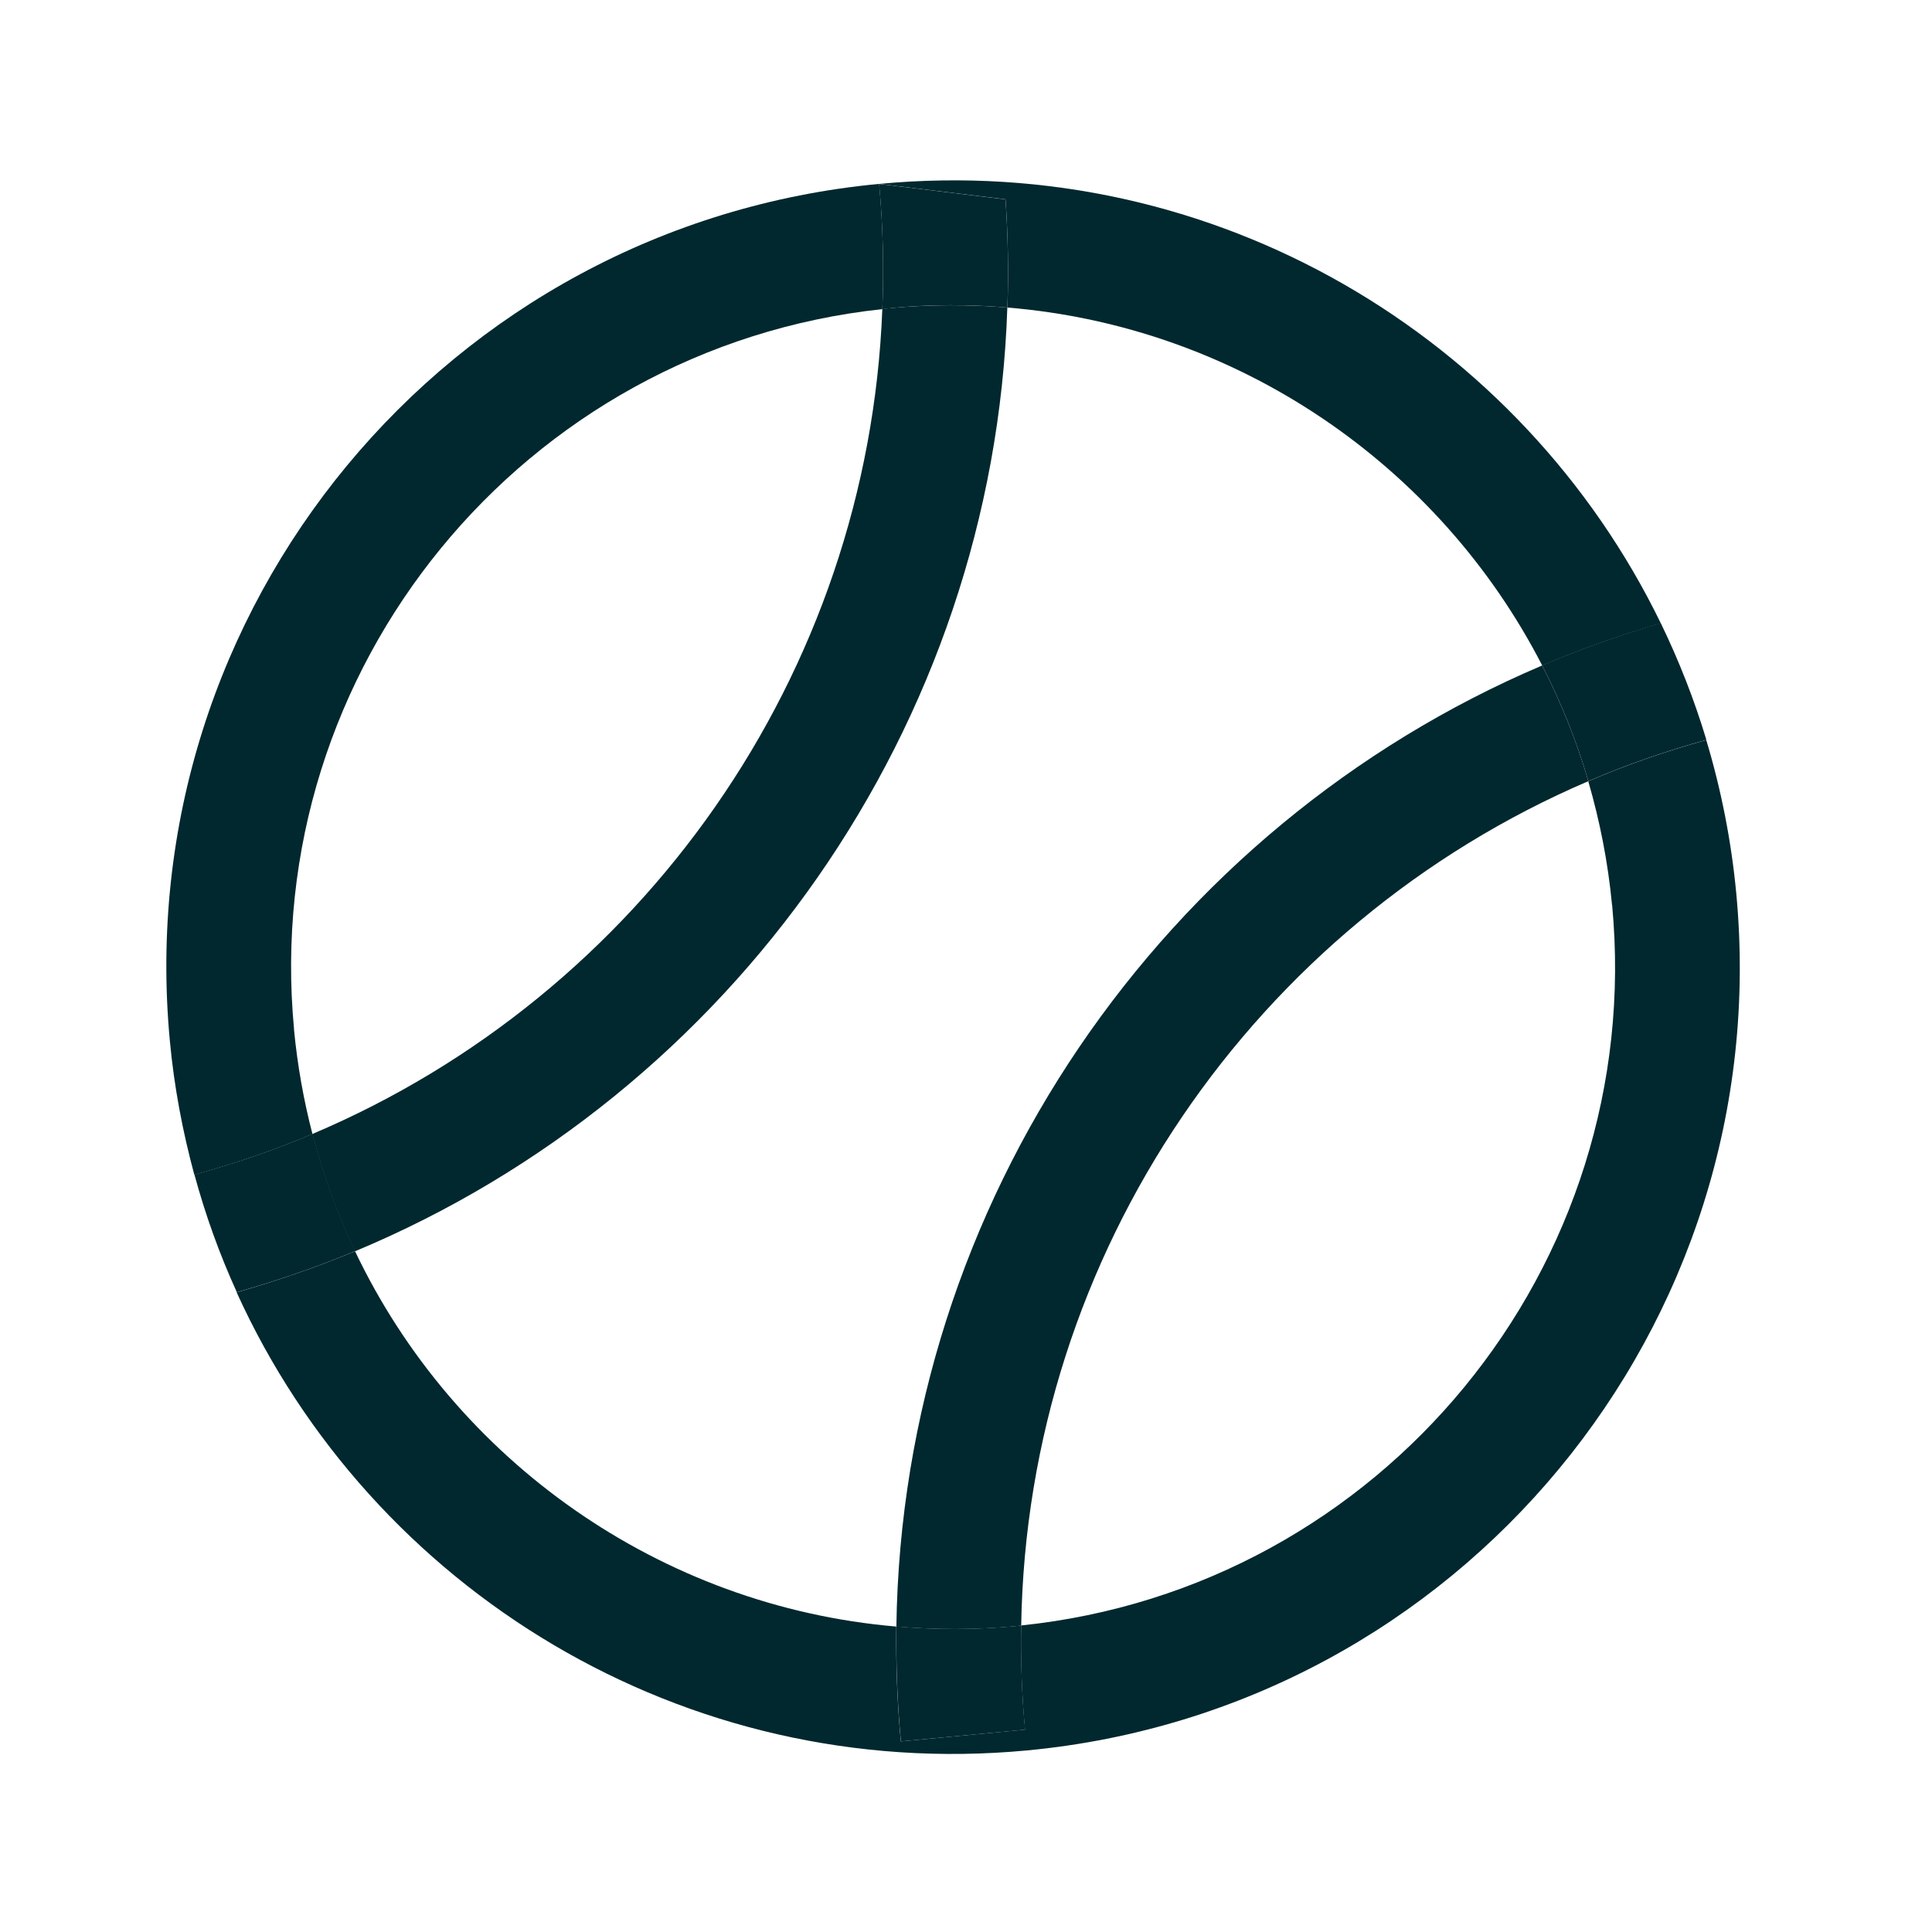 <svg width="54" height="54" viewBox="0 0 54 54" fill="none" xmlns="http://www.w3.org/2000/svg">
<g clip-path="url(#clip0_1_1219)">
<path d="M8.219 28.77C7.265 18.694 14.627 9.715 24.662 8.64C24.706 7.488 24.682 6.321 24.572 5.14C12.482 6.282 3.606 17.009 4.748 29.098C4.868 30.384 5.105 31.627 5.431 32.833C6.565 32.524 7.669 32.145 8.733 31.696C8.487 30.75 8.313 29.775 8.217 28.773L8.219 28.77Z" fill="#00282E"/>
<path d="M28.159 8.596C34.594 9.124 40.222 12.995 43.105 18.6C44.178 18.142 45.284 17.752 46.421 17.422C42.525 9.41 33.962 4.252 24.572 5.14L28.105 5.57C28.175 6.586 28.192 7.595 28.158 8.594L28.159 8.596Z" fill="#00282E"/>
<path d="M45.059 25.291C46.014 35.395 38.614 44.391 28.541 45.432C28.525 46.395 28.558 47.364 28.649 48.345L25.178 48.673C25.077 47.595 25.039 46.522 25.052 45.463C18.457 44.9 12.709 40.823 9.923 34.971C8.853 35.417 7.747 35.799 6.614 36.121C10.385 44.429 19.113 49.83 28.705 48.925C40.794 47.783 49.67 37.056 48.529 24.967C48.389 23.487 48.103 22.055 47.69 20.683C46.557 20.997 45.455 21.38 44.392 21.835C44.716 22.947 44.944 24.101 45.057 25.295L45.059 25.291Z" fill="#00282E"/>
<path d="M28.157 8.596C27.09 8.509 26 8.509 24.898 8.611C24.819 8.617 24.739 8.631 24.661 8.64C24.268 18.863 17.922 27.802 8.732 31.695C9.028 32.835 9.427 33.934 9.922 34.974C20.469 30.574 27.77 20.305 28.155 8.599L28.157 8.596Z" fill="#00282E"/>
<path d="M24.898 8.611C26 8.506 27.09 8.507 28.157 8.596C28.191 7.597 28.174 6.589 28.104 5.573L24.571 5.142C24.682 6.323 24.706 7.488 24.662 8.643C24.74 8.634 24.821 8.622 24.899 8.613L24.898 8.611Z" fill="#00282E"/>
<path d="M8.736 31.692C7.672 32.142 6.568 32.521 5.434 32.829C5.743 33.966 6.14 35.065 6.619 36.117C7.752 35.795 8.858 35.416 9.928 34.967C9.434 33.928 9.035 32.832 8.738 31.689L8.736 31.692Z" fill="#00282E"/>
<path d="M25.054 45.463C26.143 45.555 27.253 45.558 28.378 45.453C28.433 45.448 28.488 45.44 28.543 45.434C28.709 35.001 35.081 25.823 44.395 21.834C44.064 20.705 43.629 19.624 43.104 18.6C32.492 23.117 25.216 33.595 25.054 45.465L25.054 45.463Z" fill="#00282E"/>
<path d="M25.055 45.463C25.042 46.524 25.079 47.594 25.181 48.672L28.652 48.345C28.559 47.366 28.527 46.394 28.543 45.431C28.488 45.437 28.434 45.445 28.379 45.451C27.253 45.556 26.144 45.555 25.054 45.46L25.055 45.463Z" fill="#00282E"/>
<path d="M43.103 18.597C43.629 19.621 44.064 20.703 44.395 21.831C45.458 21.377 46.56 20.993 47.694 20.679C47.353 19.547 46.925 18.459 46.419 17.416C45.282 17.747 44.176 18.14 43.103 18.595L43.103 18.597Z" fill="#00282E"/>
</g>
<defs>
<clipPath id="clip0_1_1219">
<rect width="43.977" height="43.985" fill="white" transform="translate(0 10.987) rotate(-13.948)"/>
</clipPath>
</defs>
</svg>
